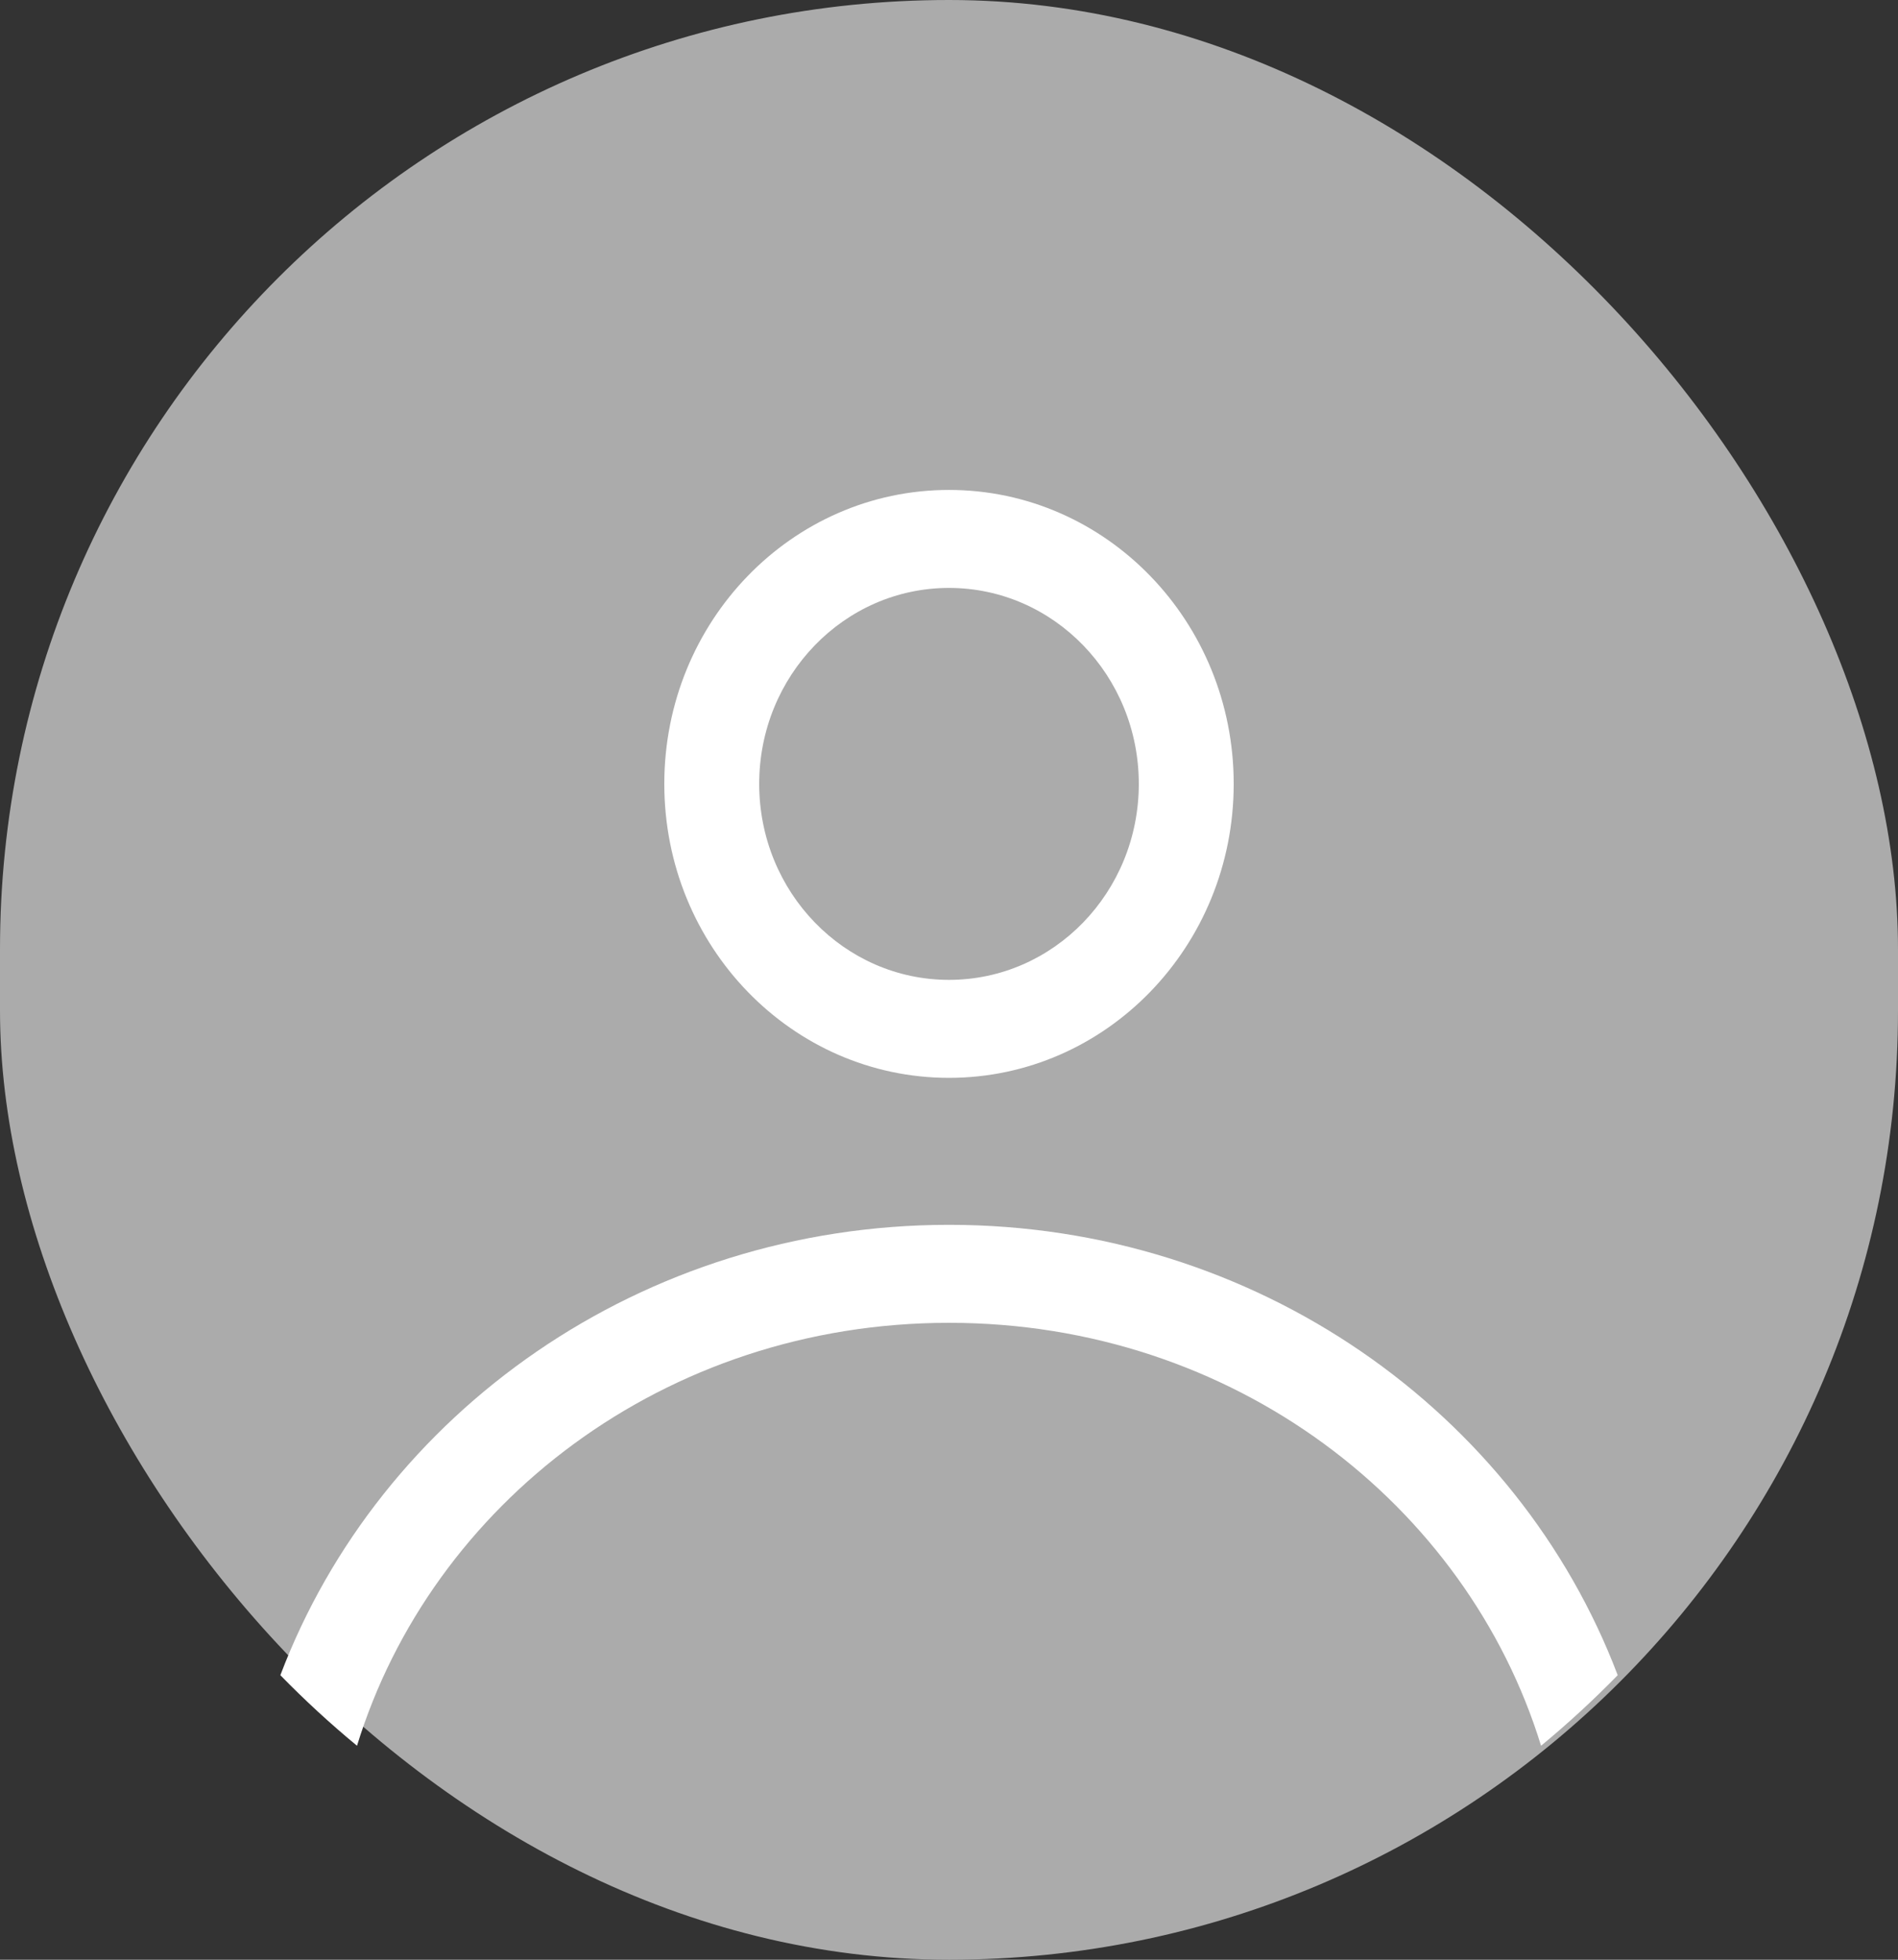 <svg width="31" height="32" viewBox="0 0 31 32" fill="none" xmlns="http://www.w3.org/2000/svg">
<rect x="0" y="0" width="31" height="32" fill="#333333" stroke="none"/>
<rect width="31" height="32" rx="15.5" fill="#ABABAB"/>
<path fill-rule="evenodd" clip-rule="evenodd" d="M20.15 12.8C20.15 15.451 18.068 17.6 15.5 17.6C12.932 17.6 10.85 15.451 10.85 12.8C10.85 10.149 12.932 8 15.5 8C18.068 8 20.15 10.149 20.15 12.8ZM18.6 12.8C18.6 14.567 17.212 16 15.5 16C13.788 16 12.4 14.567 12.4 12.8C12.4 11.033 13.788 9.6 15.5 9.6C17.212 9.6 18.6 11.033 18.6 12.8Z" fill="white"/>
<path d="M15.5 20C10.482 20 6.207 23.063 4.579 27.354C4.976 27.76 5.393 28.145 5.831 28.506C7.043 24.566 10.848 21.6 15.5 21.6C20.153 21.6 23.957 24.566 25.17 28.506C25.607 28.145 26.025 27.76 26.422 27.354C24.793 23.063 20.518 20 15.5 20Z" fill="white"/>
</svg>
